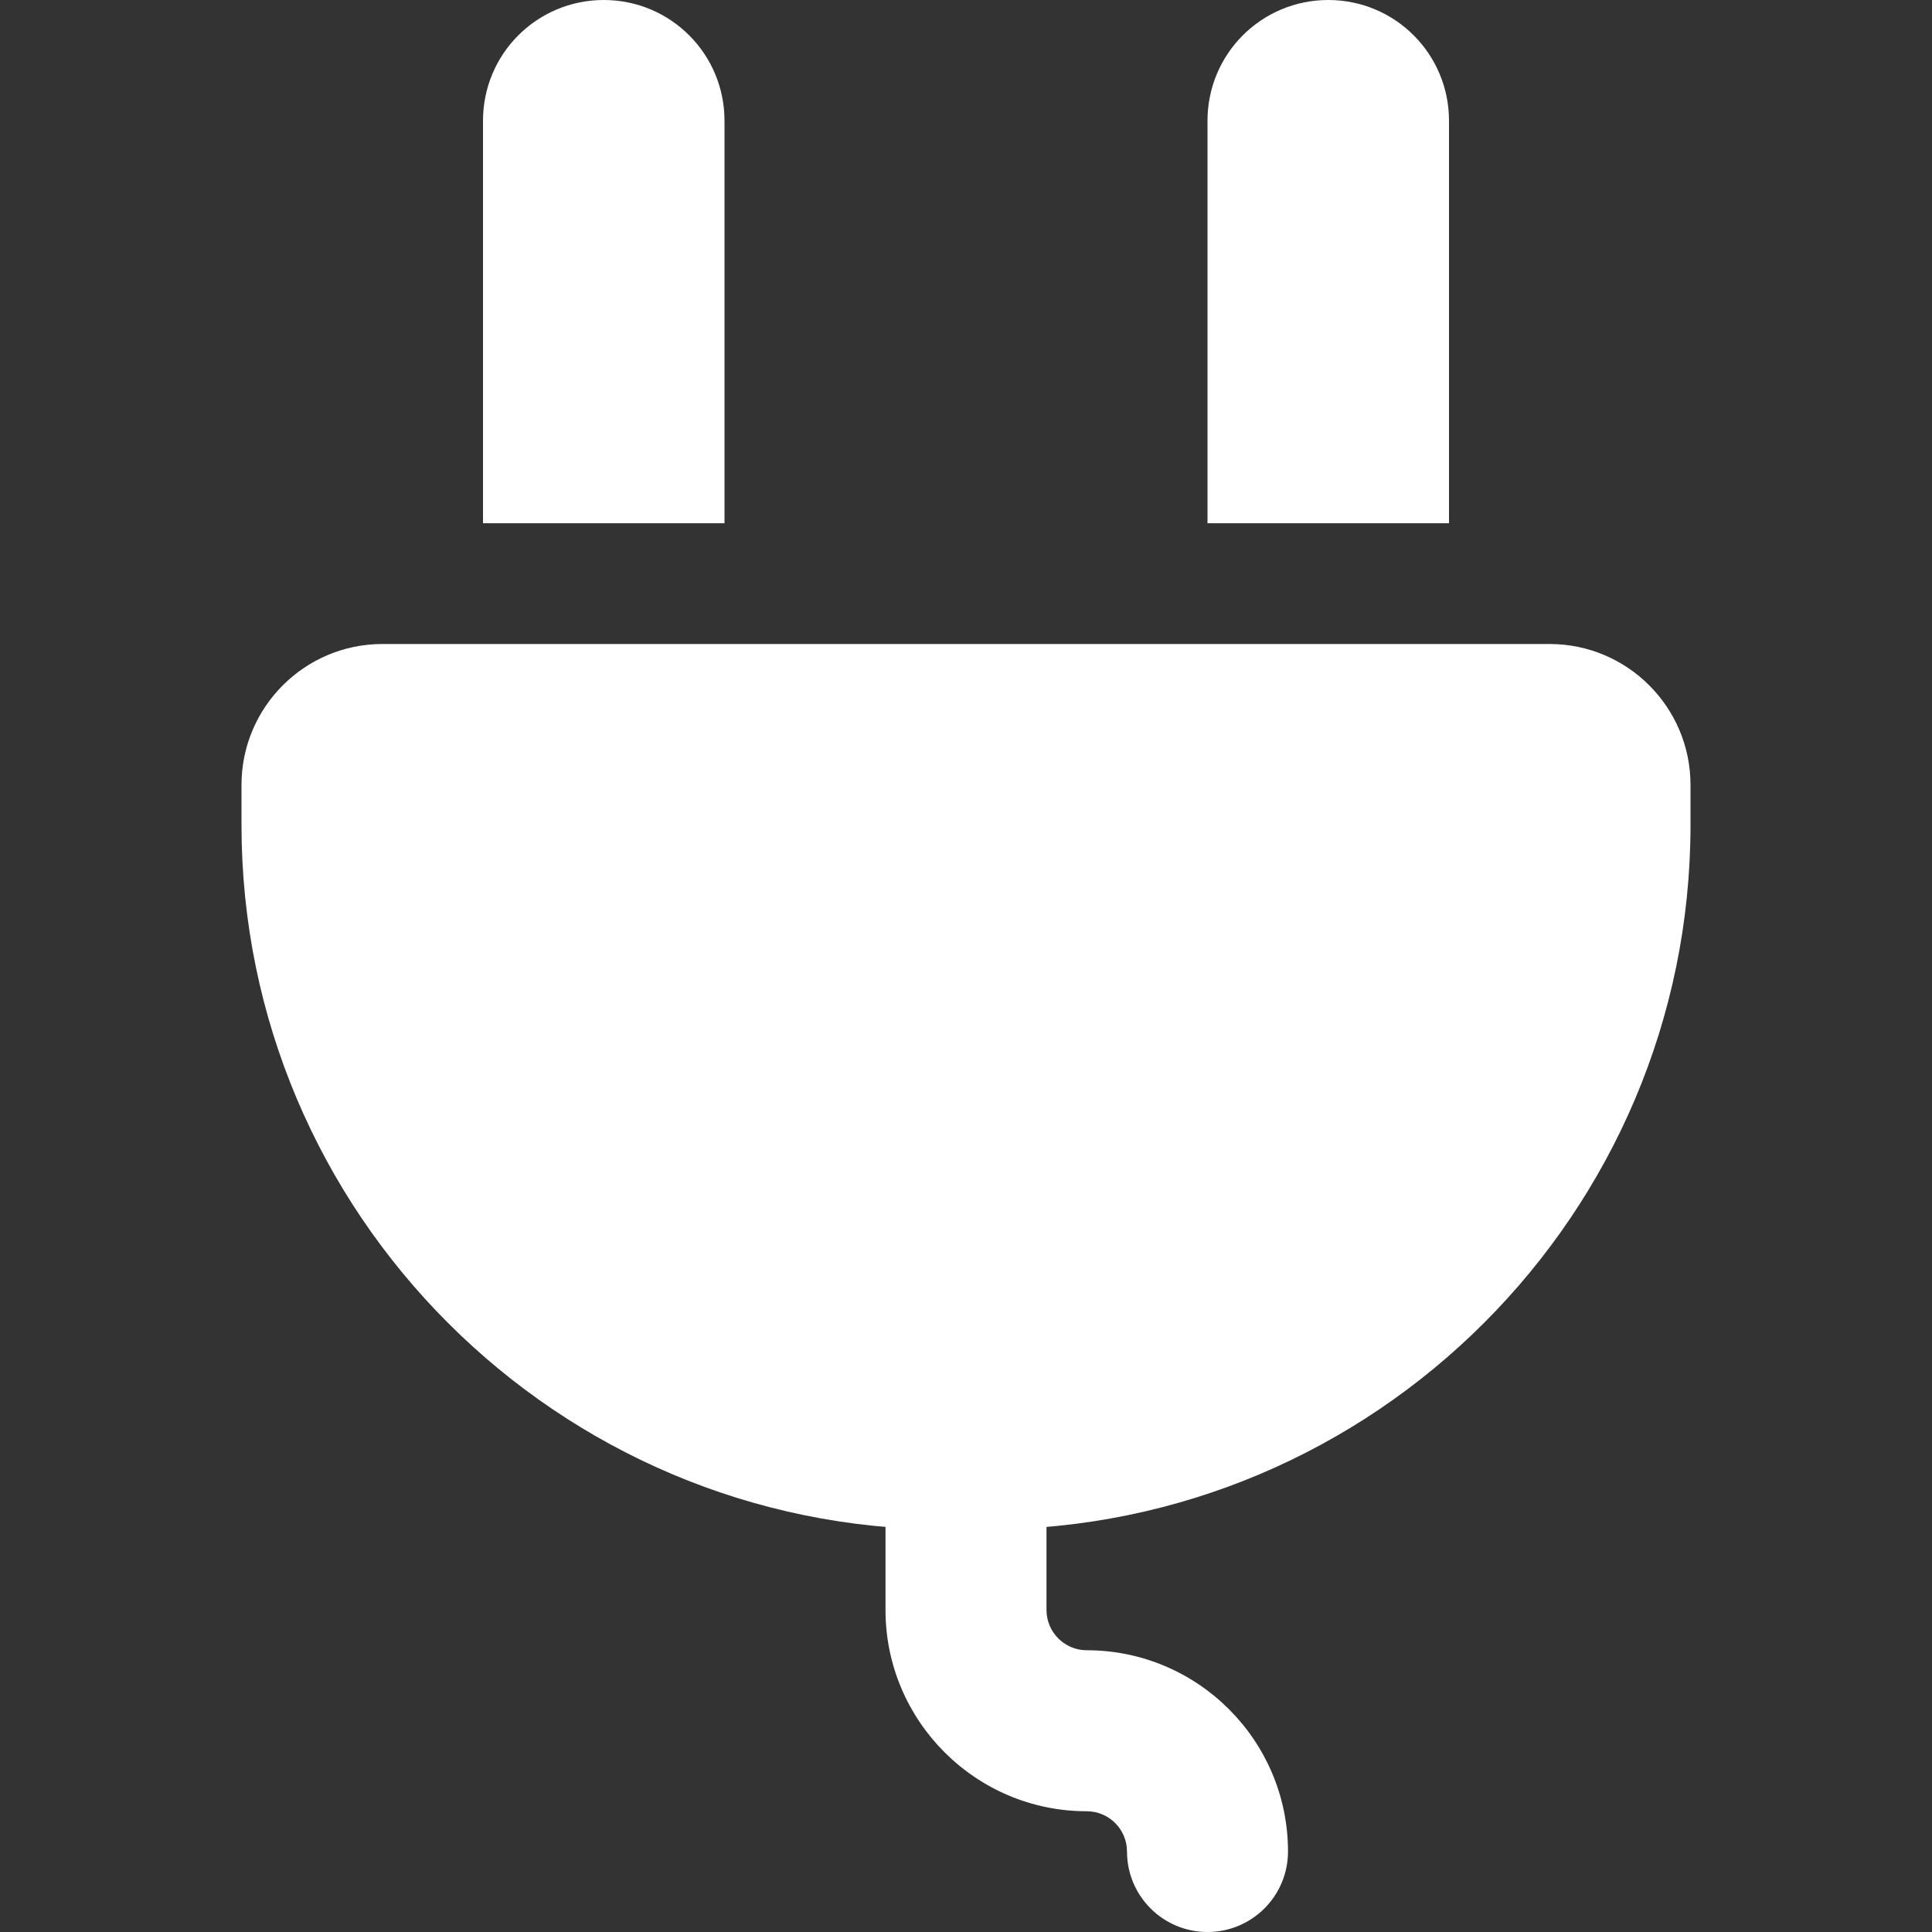 <?xml version="1.0" encoding="UTF-8" standalone="no"?>
<svg
   xmlns:dc="http://purl.org/dc/elements/1.1/"
   xmlns:cc="http://creativecommons.org/ns#"
   xmlns:rdf="http://www.w3.org/1999/02/22-rdf-syntax-ns#"
   xmlns:svg="http://www.w3.org/2000/svg"
   xmlns="http://www.w3.org/2000/svg"
   xmlns:sodipodi="http://sodipodi.sourceforge.net/DTD/sodipodi-0.dtd"
   xmlns:inkscape="http://www.inkscape.org/namespaces/inkscape"
   inkscape:version="1.0 (4035a4fb49, 2020-05-01)"
   sodipodi:docname="plug.svg"
   version="1.1"
   width="512"
   viewBox="0 0 24 24"
   height="512"
   enable-background="new 0 0 24 24"
   id="bold">
  <rect x="0" y="0" width="24" height="24" fill="#333333" stroke="none"/>
  <defs
     id="defs13" />
  <sodipodi:namedview
     inkscape:current-layer="bold"
     inkscape:cy="256"
     inkscape:cx="256"
     inkscape:zoom="1.4355469"
     inkscape:pagecheckerboard="true"
     showgrid="false"
     id="namedview11"
     inkscape:window-height="480"
     inkscape:window-width="640"
     inkscape:pageshadow="2"
     inkscape:pageopacity="0"
     guidetolerance="10"
     gridtolerance="10"
     objecttolerance="10"
     borderopacity="1"
     bordercolor="#666666"
     pagecolor="#ffffff" />
  <path
     style="fill:#ffffff"
     id="path2"
     d="m9 1.5v5h-3v-5c0-.83.67-1.5 1.5-1.5s1.5.67 1.5 1.5z" />
  <path
     style="fill:#ffffff"
     id="path4"
     d="m18 1.5v5h-3v-5c0-.83.67-1.5 1.5-1.5s1.5.67 1.5 1.5z" />
  <path
     style="fill:#ffffff"
     id="path6"
     d="m12.25 19h-.5c-4.825 0-8.75-3.925-8.75-8.75v-.5c0-.965.785-1.75 1.75-1.75h14.5c.965 0 1.75.785 1.75 1.75v.5c0 4.825-3.925 8.75-8.75 8.75z" />
  <path
     style="fill:#ffffff"
     id="path8"
     d="m15 24c-.553 0-1-.448-1-1 0-.276-.225-.5-.5-.5-1.379 0-2.5-1.122-2.5-2.5v-2c0-.552.447-1 1-1s1 .448 1 1v2c0 .276.225.5.5.5 1.379 0 2.5 1.122 2.5 2.5 0 .552-.447 1-1 1z" />
</svg>

